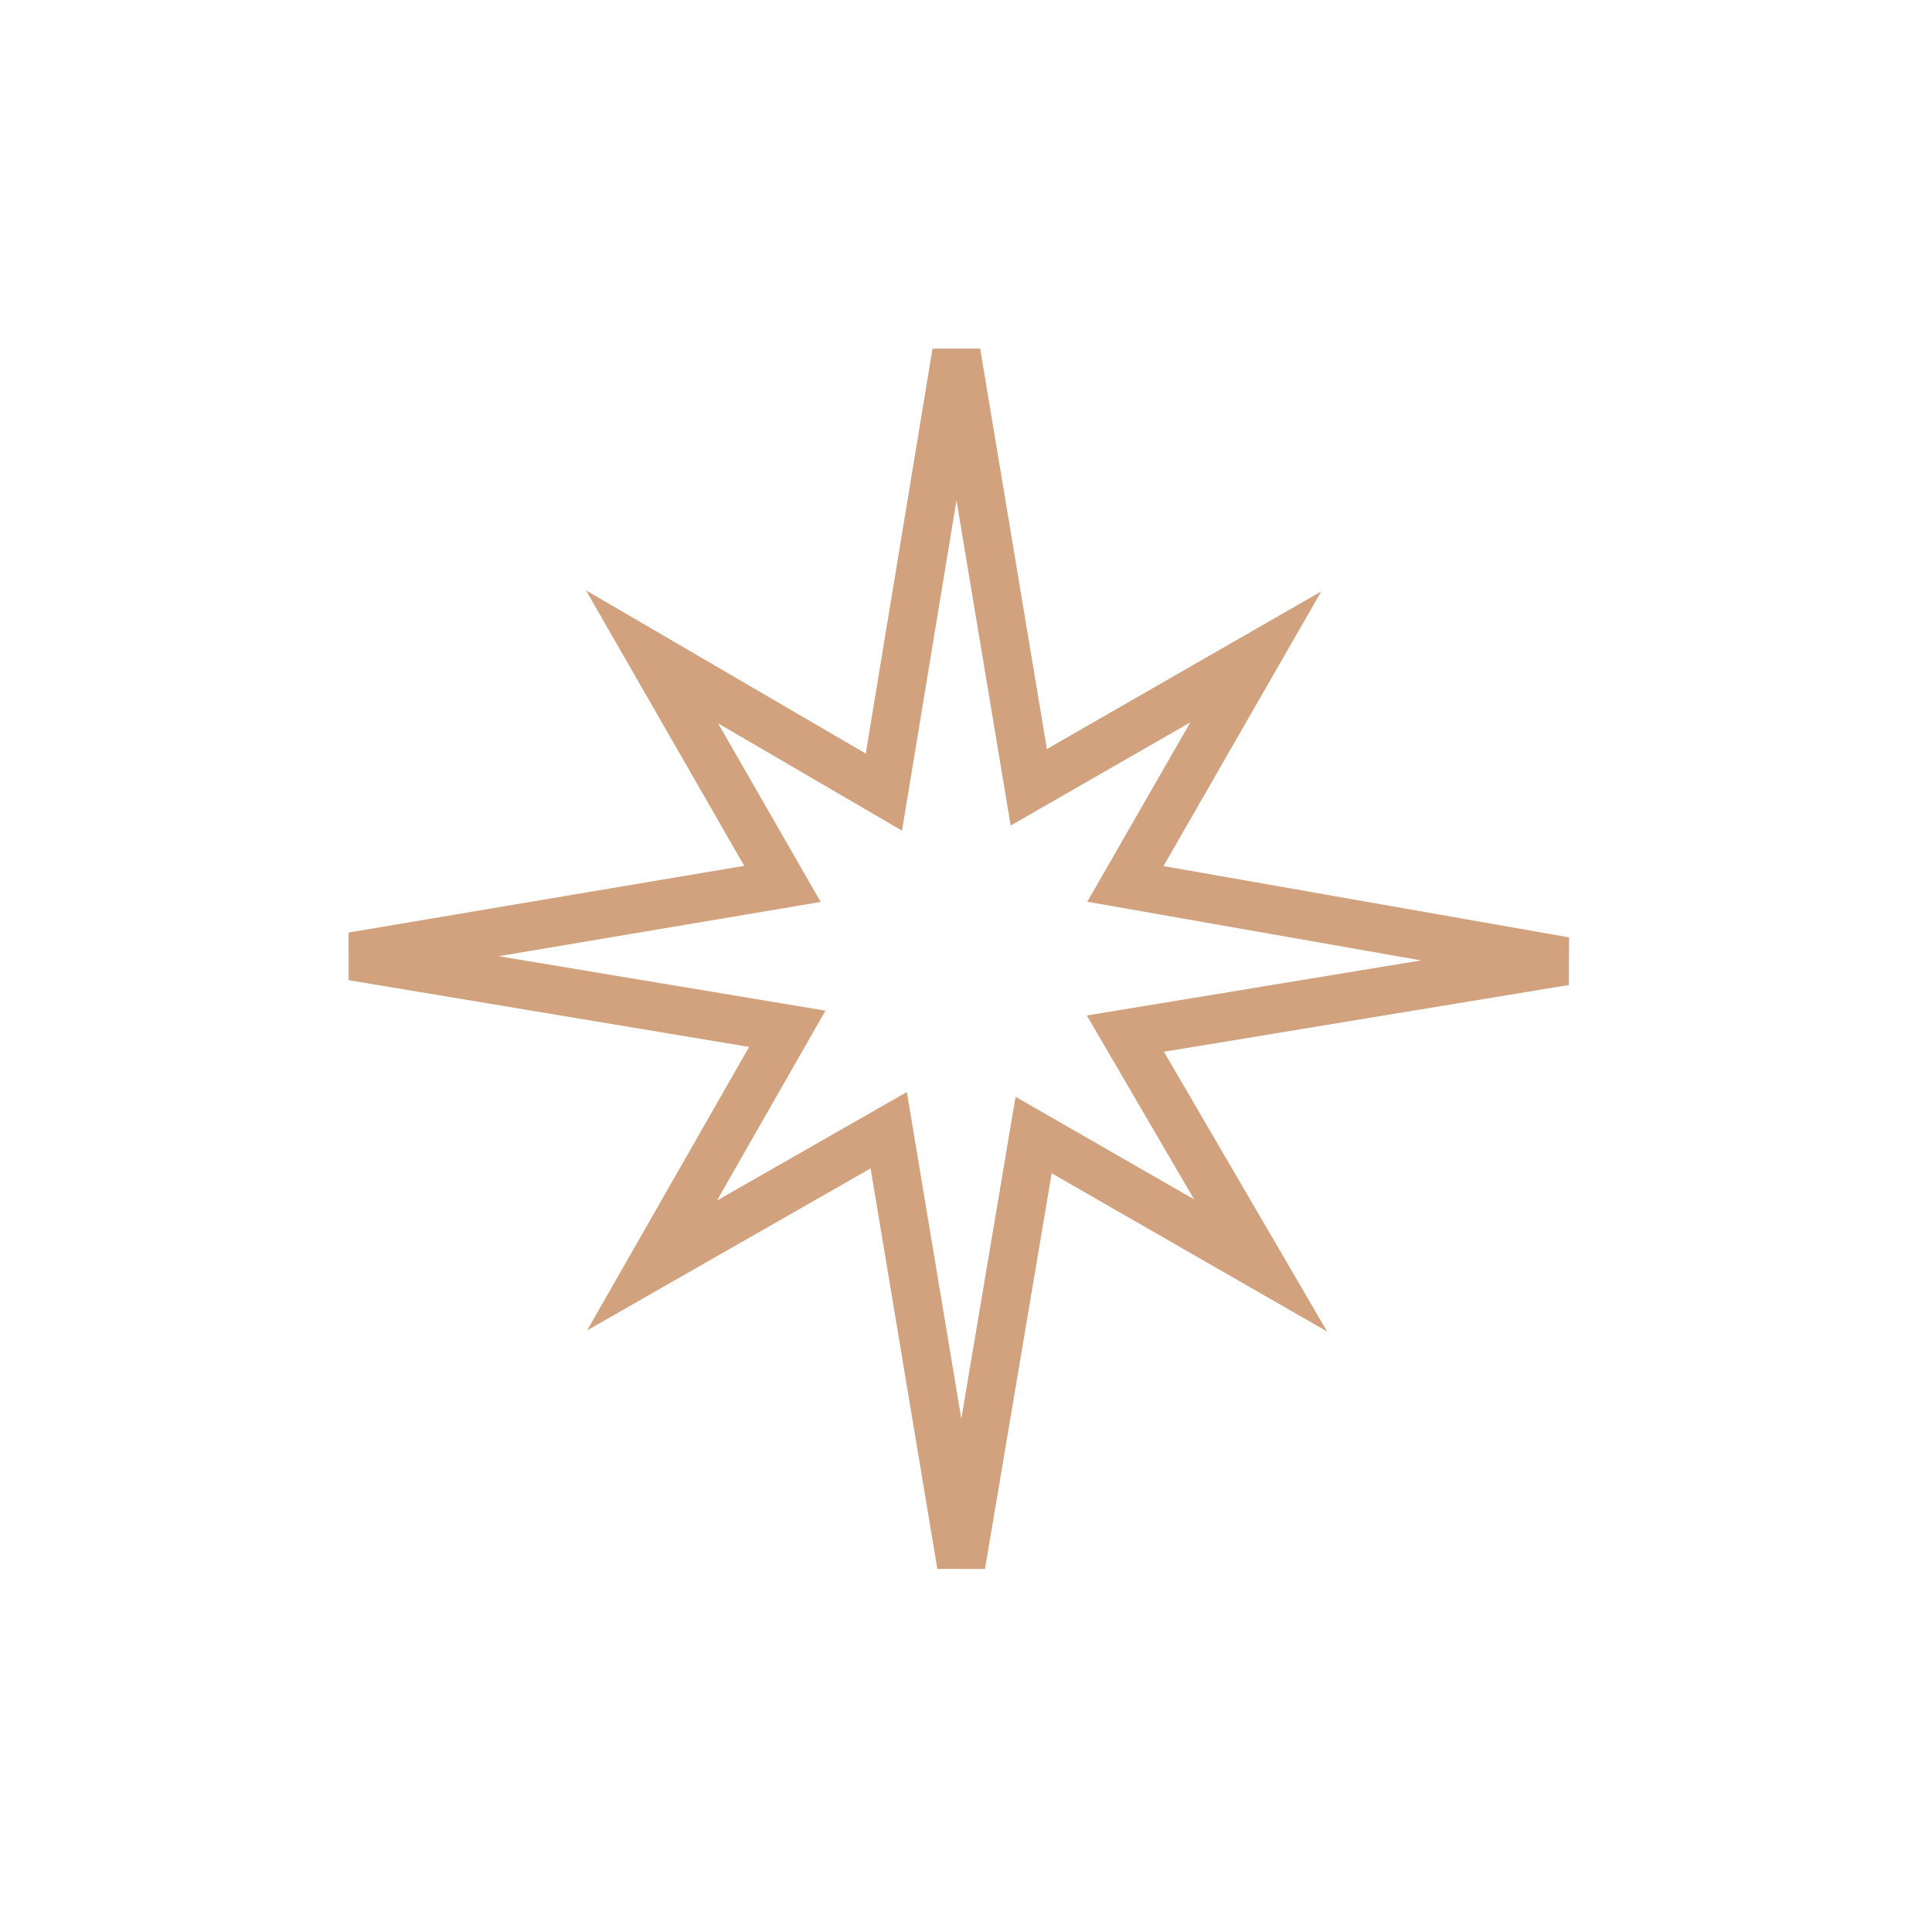 <?xml version="1.0" encoding="utf-8"?>
<!-- Generator: Adobe Illustrator 24.0.1, SVG Export Plug-In . SVG Version: 6.00 Build 0)  -->
<svg version="1.1" id="Layer_1" xmlns="http://www.w3.org/2000/svg" xmlns:xlink="http://www.w3.org/1999/xlink" x="0px" y="0px"
	 viewBox="0 0 40 40" style="enable-background:new 0 0 40 40;" xml:space="preserve">
<style type="text/css">
	.st0{fill:none;stroke:#D2A17D;}
</style>
<path id="Combined-Shape" class="st0" d="M32.4,19.9l-9.1,1.5l2.8,4.8l-4.7-2.7l-1.5,8.9l-1.5-9l-4.9,2.8l2.8-4.9l-9-1.5l8.9-1.5
	l-2.7-4.7l4.8,2.8l1.5-9.1l1.5,9l4.7-2.7l-2.7,4.7L32.4,19.9z"/>
</svg>
